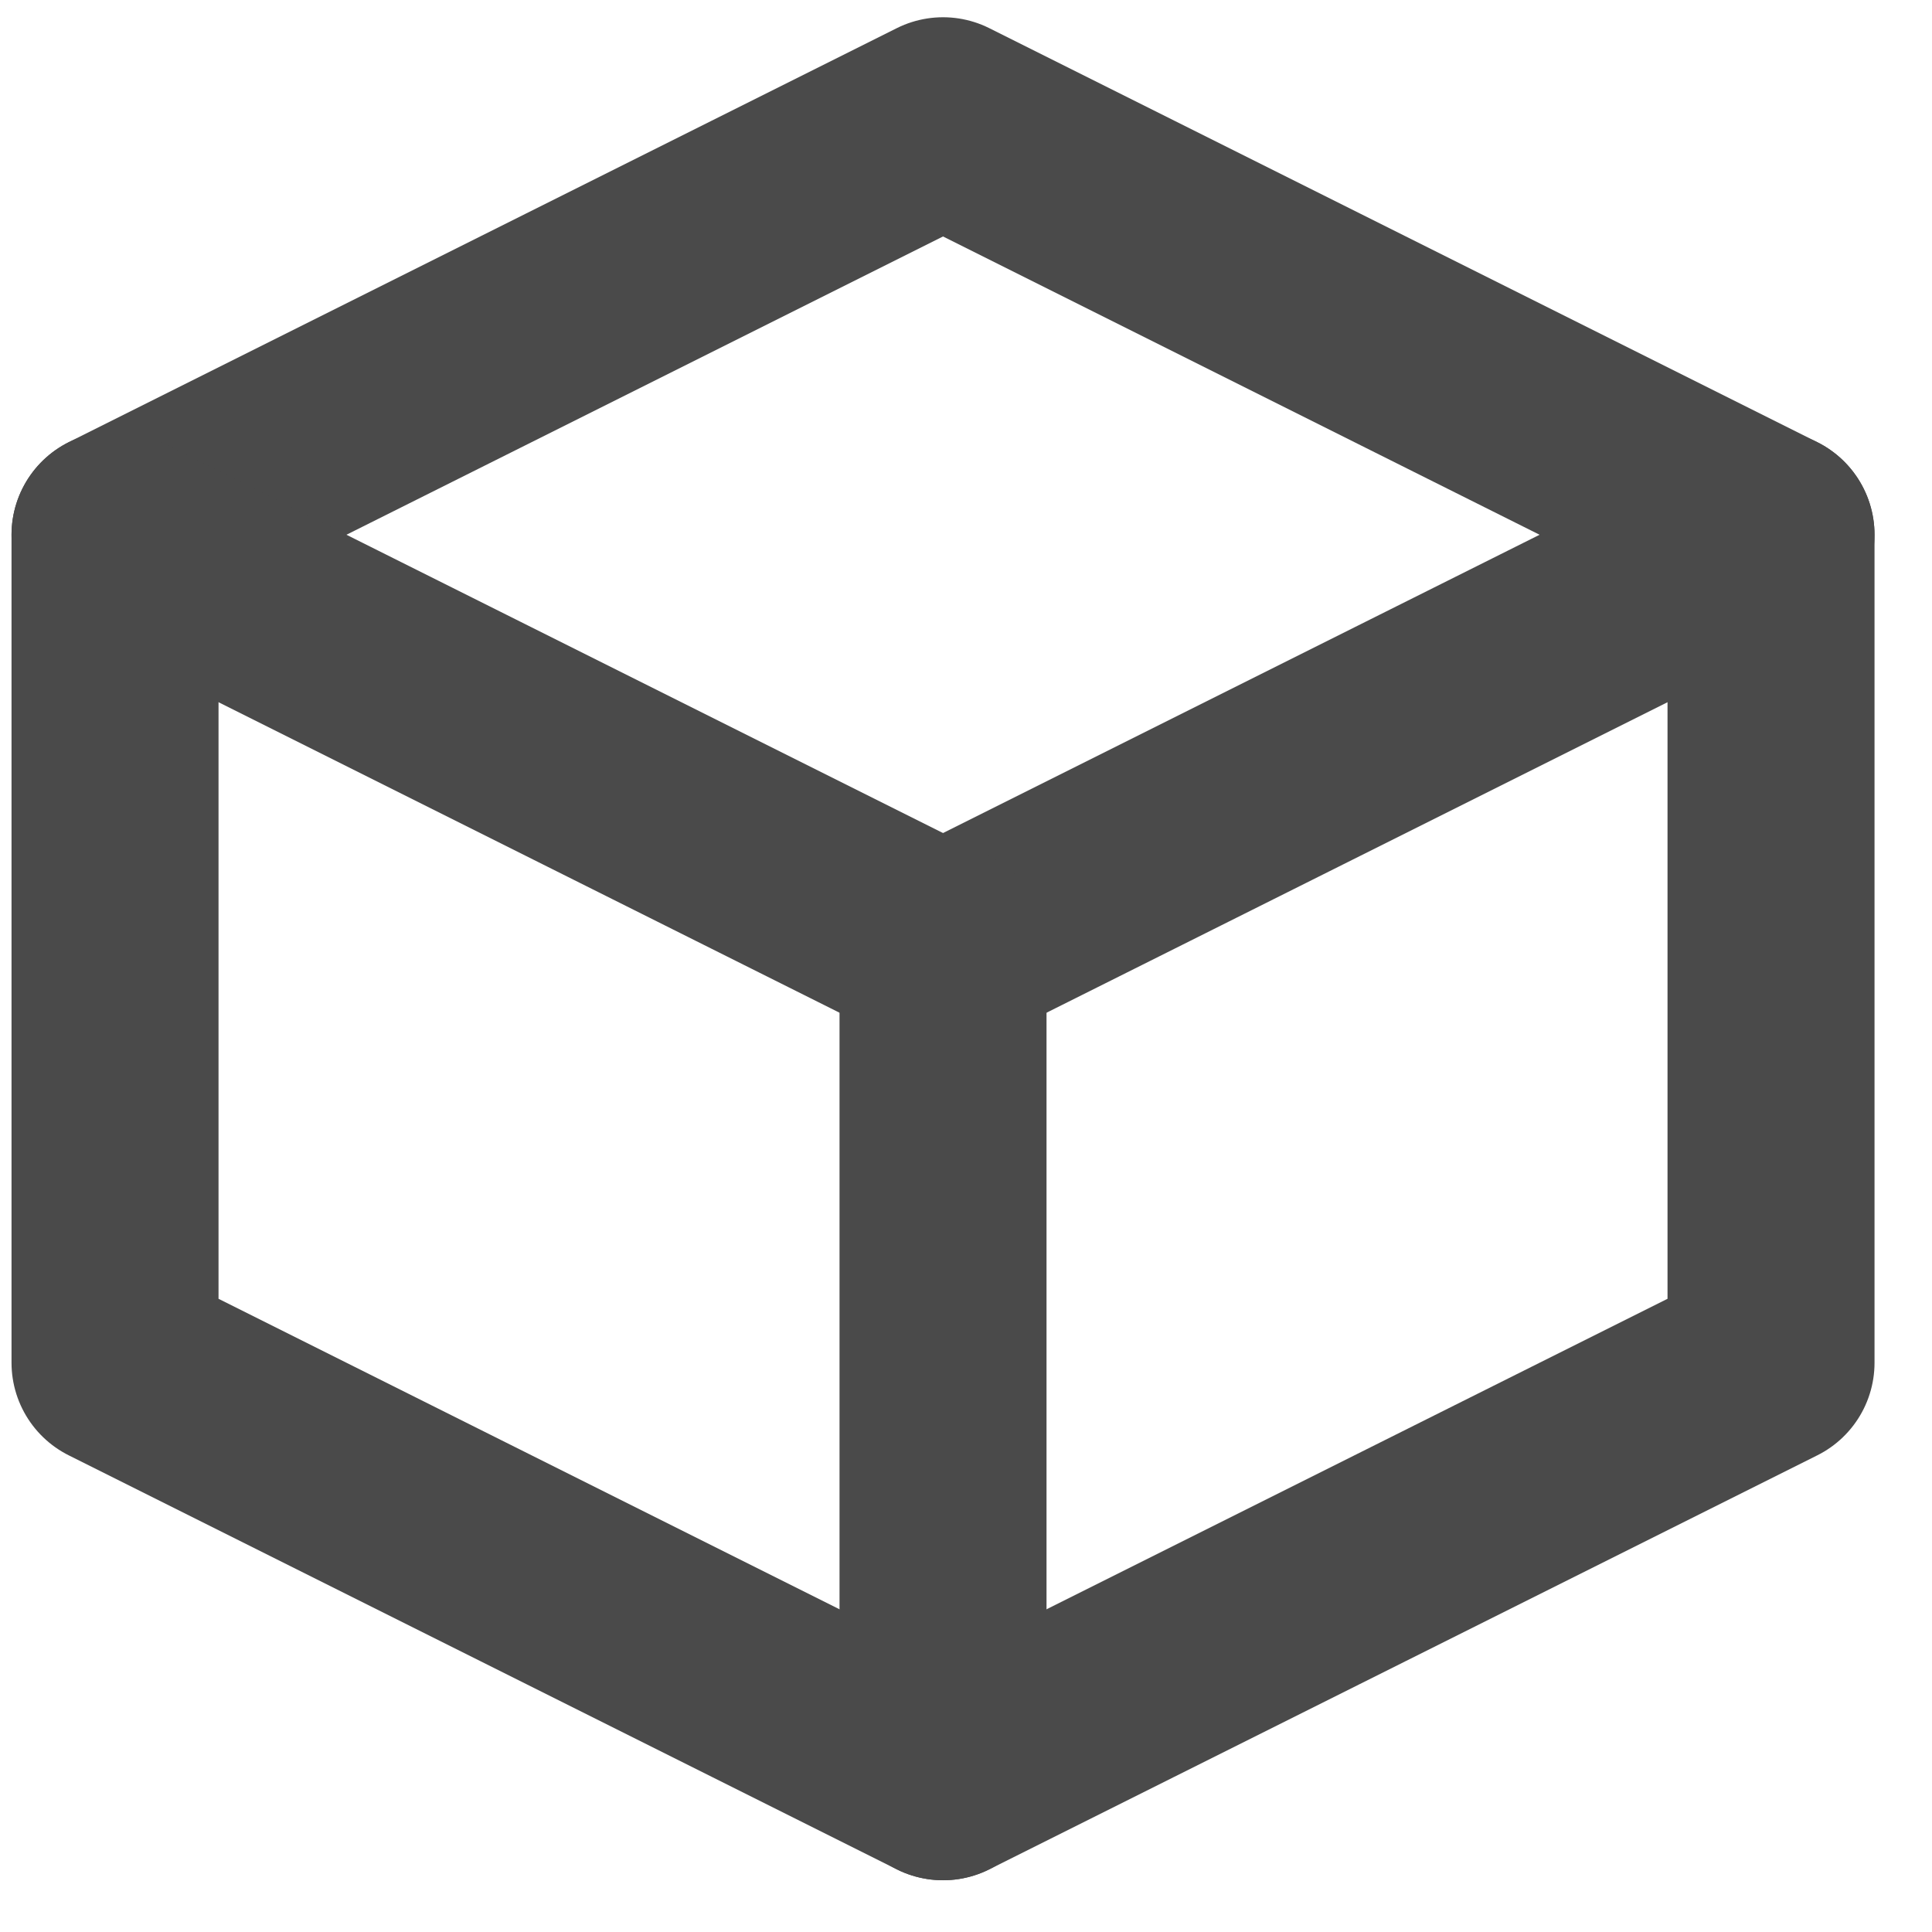 <svg width="28" height="28" viewBox="0 0 28 28" fill="none" xmlns="http://www.w3.org/2000/svg">
<path d="M13.667 1.75L25.667 7.75V19.75L13.667 25.75L1.667 19.75V7.75L13.667 1.75Z" stroke="#4A4A4A" stroke-width="3" stroke-linecap="round" stroke-linejoin="round"/>
<path d="M13.667 13.75L25.667 7.75" stroke="#4A4A4A" stroke-width="3" stroke-linecap="round" stroke-linejoin="round"/>
<path d="M13.667 13.75V25.75" stroke="#4A4A4A" stroke-width="3" stroke-linecap="round" stroke-linejoin="round"/>
<path d="M13.667 13.75L1.667 7.75" stroke="#4A4A4A" stroke-width="3" stroke-linecap="round" stroke-linejoin="round"/>
</svg>
